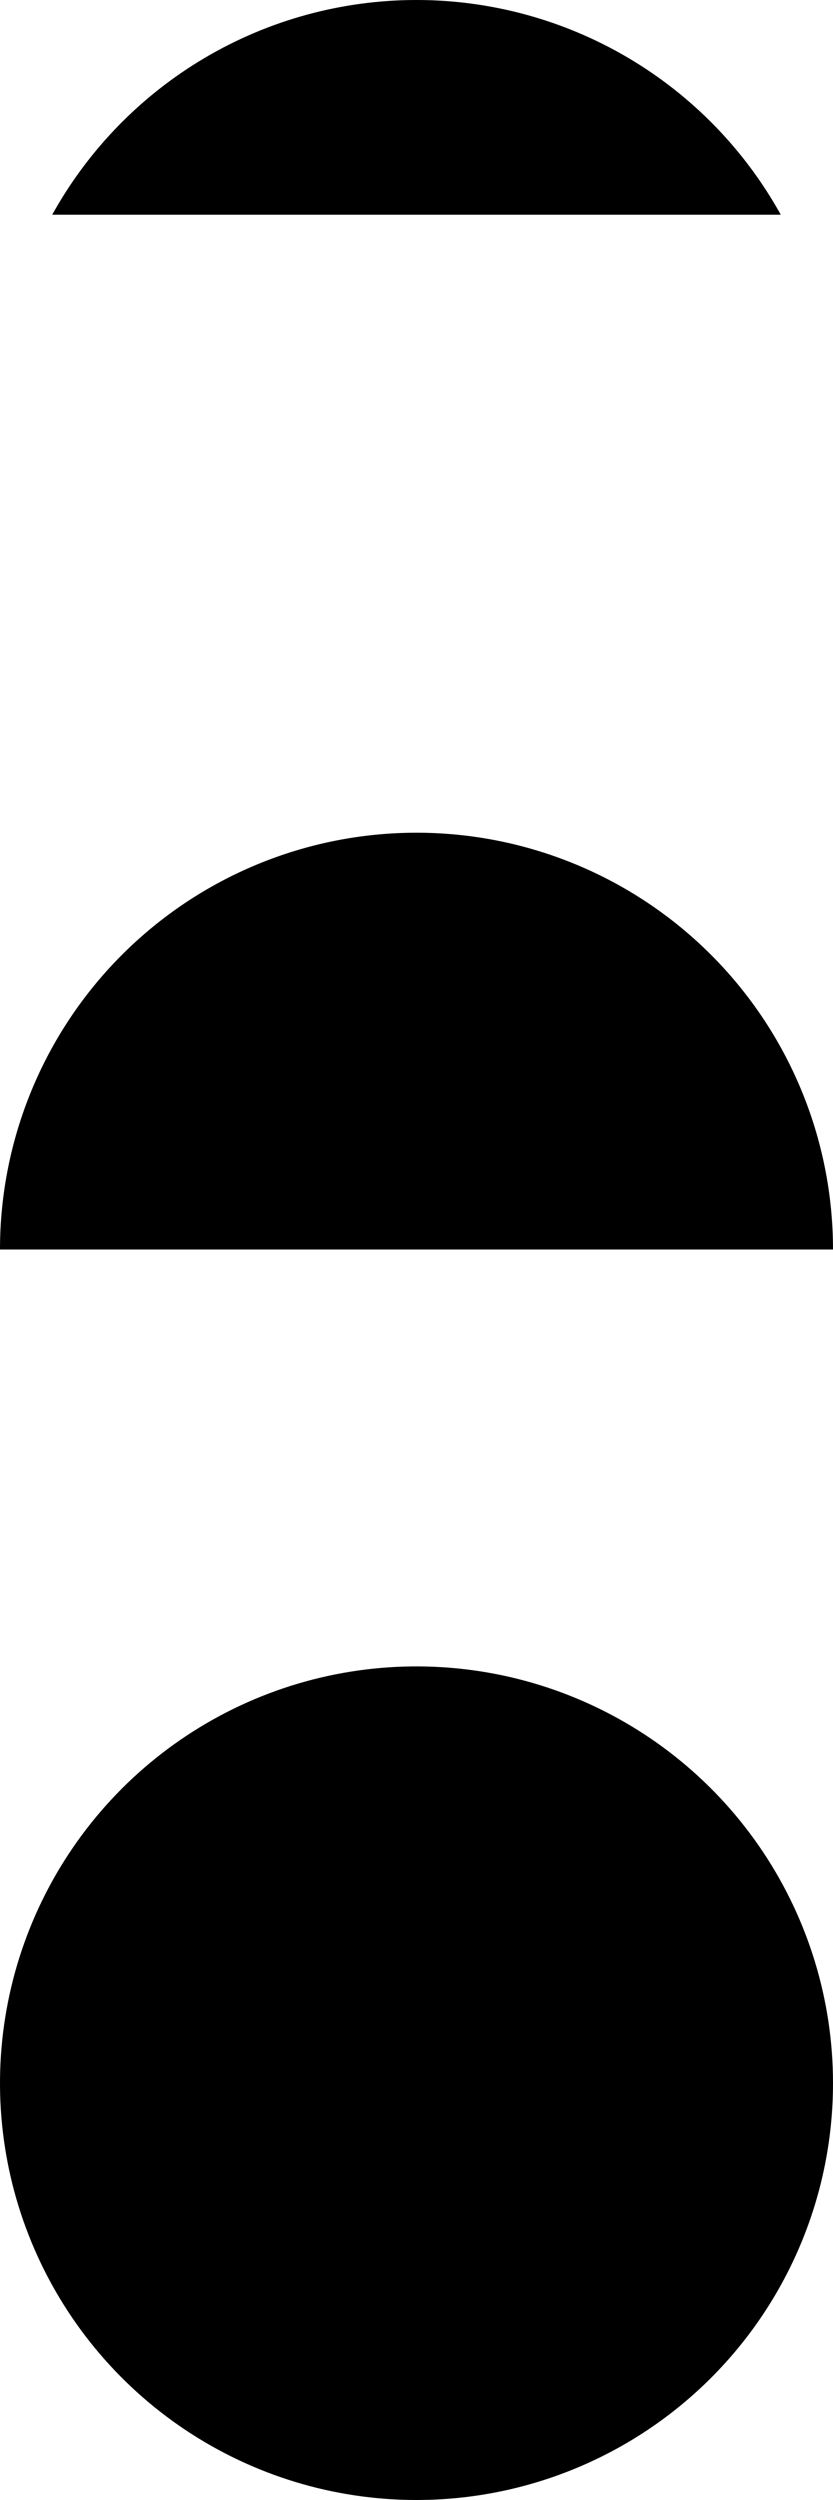 <svg width="160" height="480" viewBox="0 0 160 480" fill="none" xmlns="http://www.w3.org/2000/svg">
<path d="M80 479.999C64.178 479.999 48.712 475.306 35.556 466.513C22.401 457.721 12.147 445.224 6.091 430.602C0.036 415.981 -1.549 399.891 1.536 384.368C4.621 368.846 12.239 354.586 23.425 343.394C34.612 332.202 48.865 324.579 64.382 321.489C79.9 318.399 95.984 319.982 110.603 326.036C125.221 332.09 137.717 342.344 146.509 355.502C155.302 368.66 159.997 384.13 160 399.957C160.002 410.467 157.935 420.875 153.915 430.586C149.896 440.297 144.004 449.121 136.575 456.554C129.146 463.987 120.326 469.883 110.619 473.906C100.912 477.928 90.507 479.999 80 479.999Z" fill="black"/>
<path d="M149.969 41.226C143.046 28.734 132.906 18.322 120.602 11.073C108.299 3.823 94.279 -2.43425e-06 80 -3.05843e-06C65.721 -3.6826e-06 51.701 3.823 39.398 11.073C27.094 18.322 16.954 28.734 10.031 41.226L149.969 41.226Z" fill="black"/>
<path d="M160 239.906C160 218.682 151.571 198.327 136.569 183.32C121.566 168.312 101.217 159.881 80 159.881C58.783 159.881 38.434 168.312 23.431 183.32C8.429 198.327 2.79473e-05 218.682 2.70196e-05 239.906L160 239.906Z" fill="black"/>
</svg>
